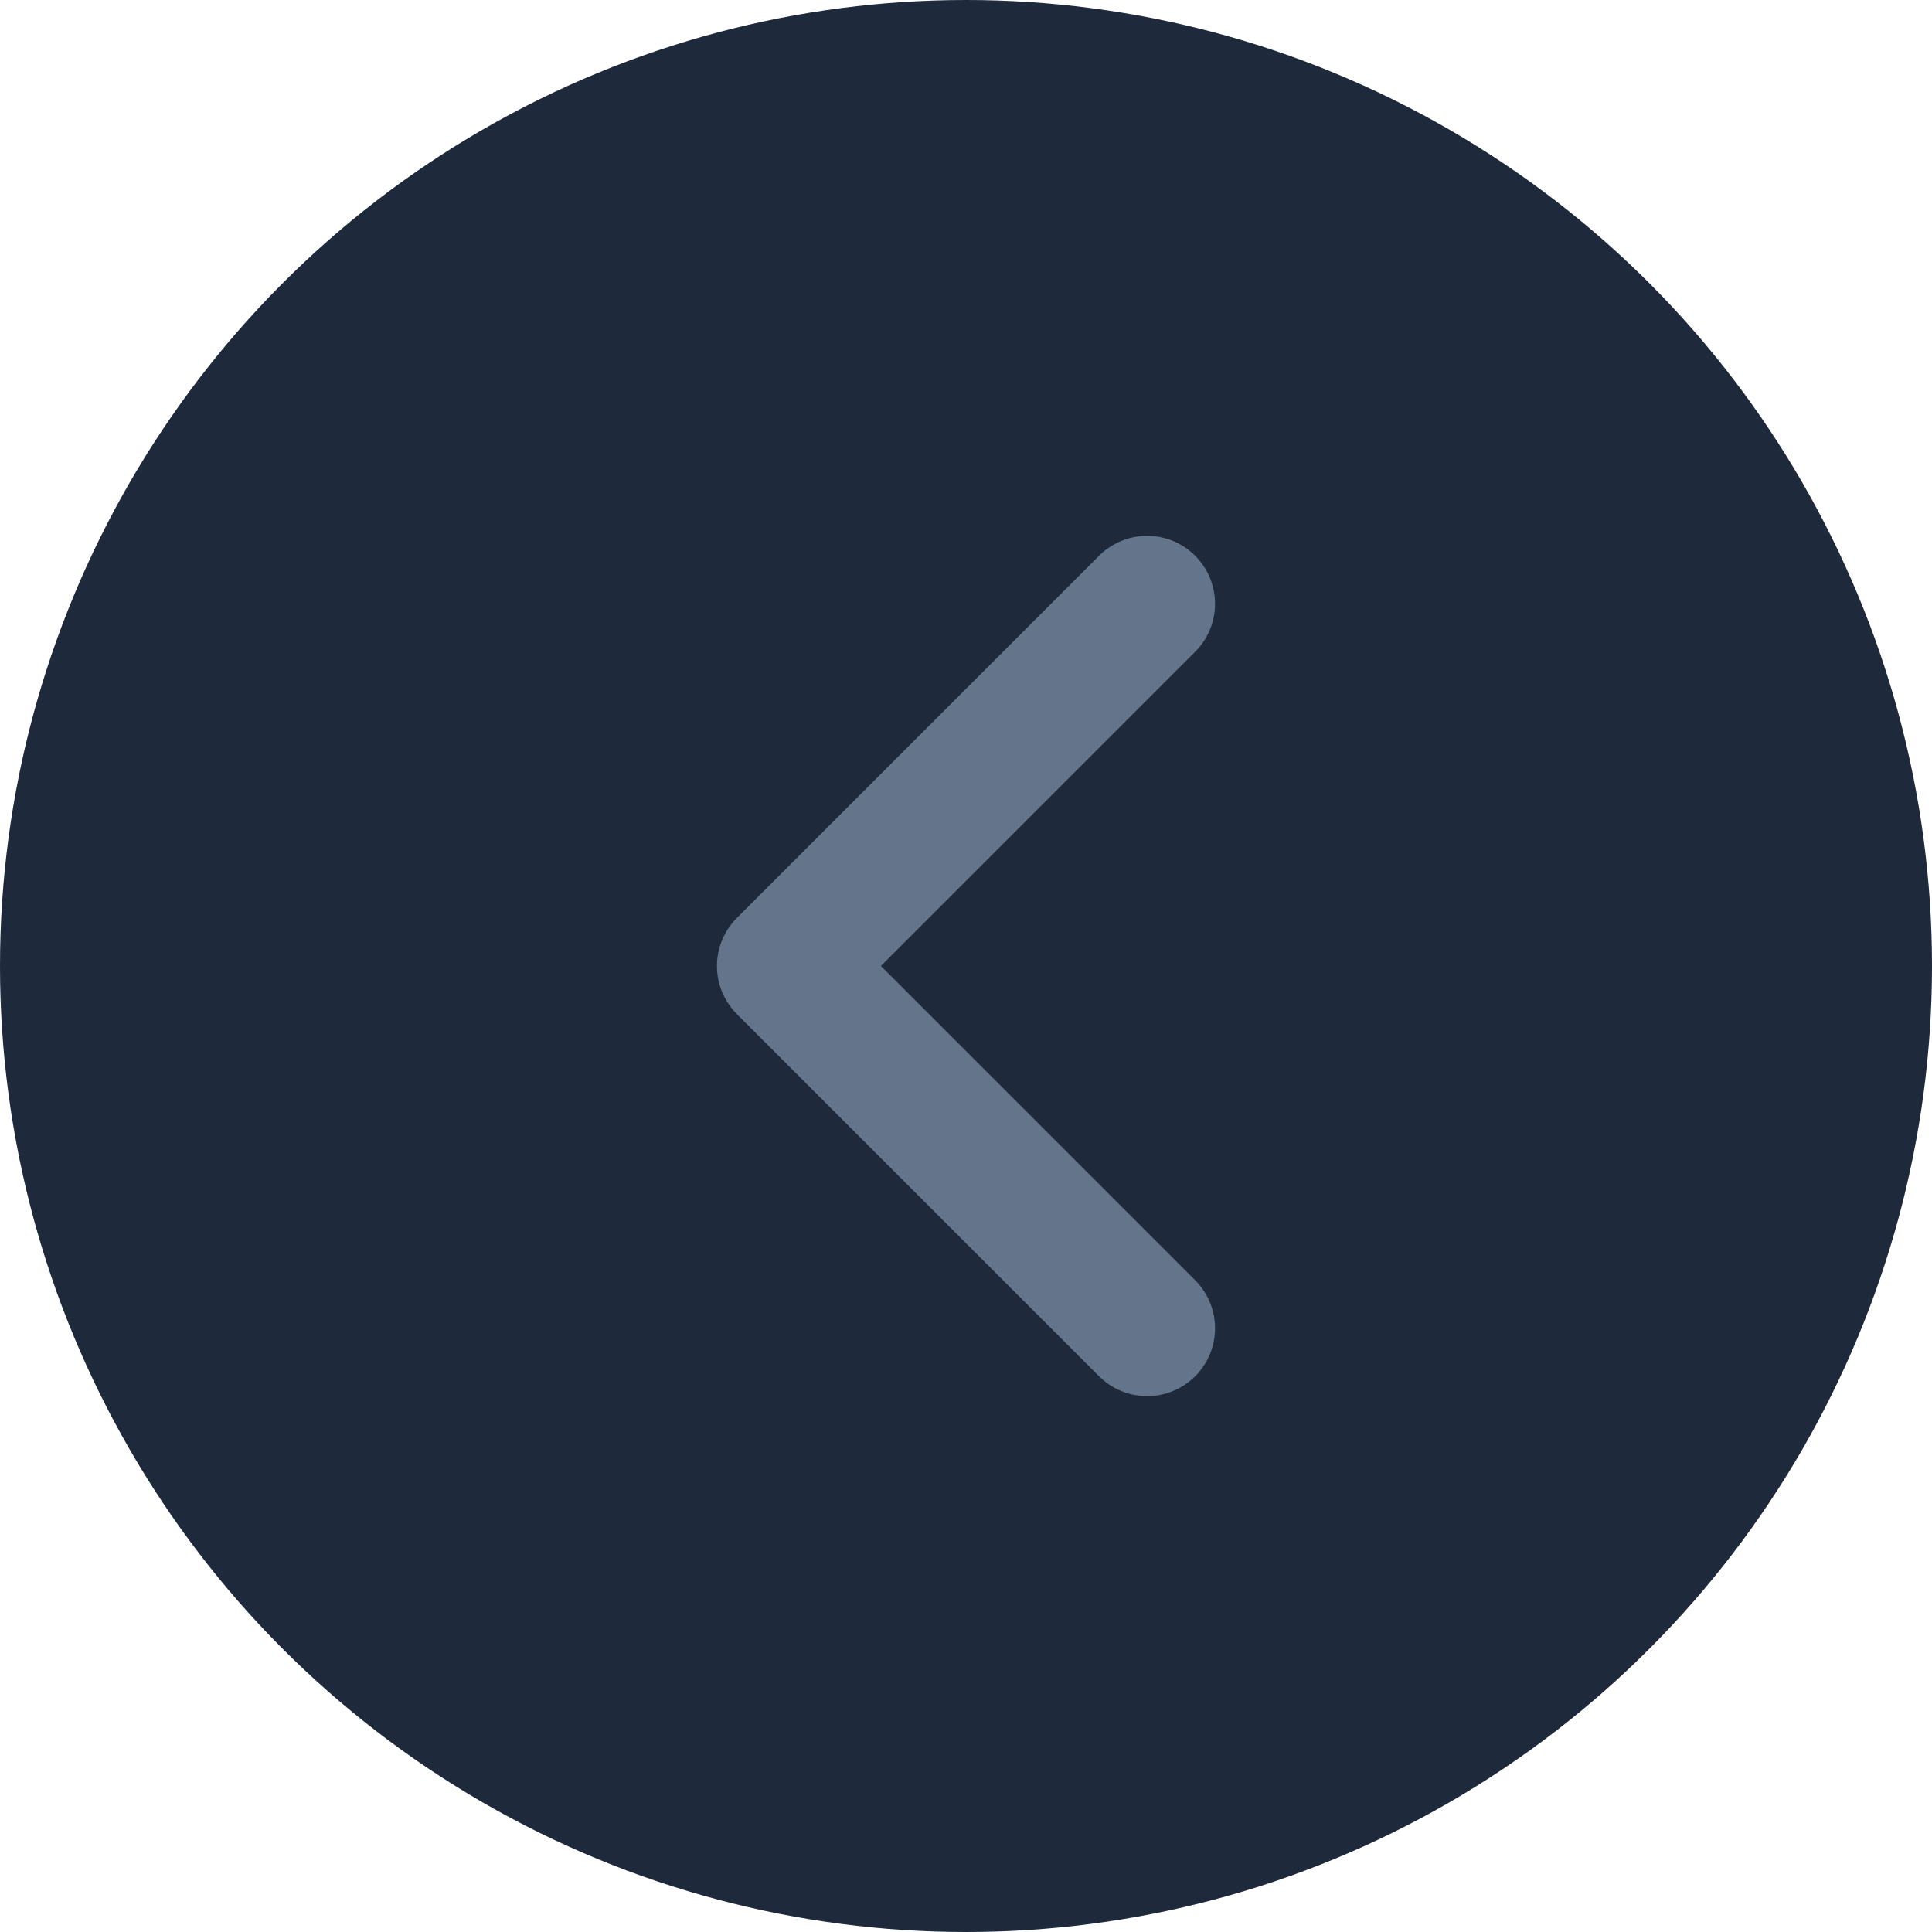 <svg width="16" height="16" viewBox="0 0 16 16" fill="none" xmlns="http://www.w3.org/2000/svg">
<g clip-path="url(#clip0_0_6496)">
<circle cx="8" cy="8" r="8" fill="#1E293B"/>
<path d="M9.5 5L6.5 8L9.5 11" stroke="#64748B" stroke-width="1.125" stroke-linecap="round" stroke-linejoin="round"/>
</g>
<defs>
<clipPath id="clip0_0_6496">
<rect width="16" height="16" fill="white"/>
</clipPath>
</defs>
</svg>
